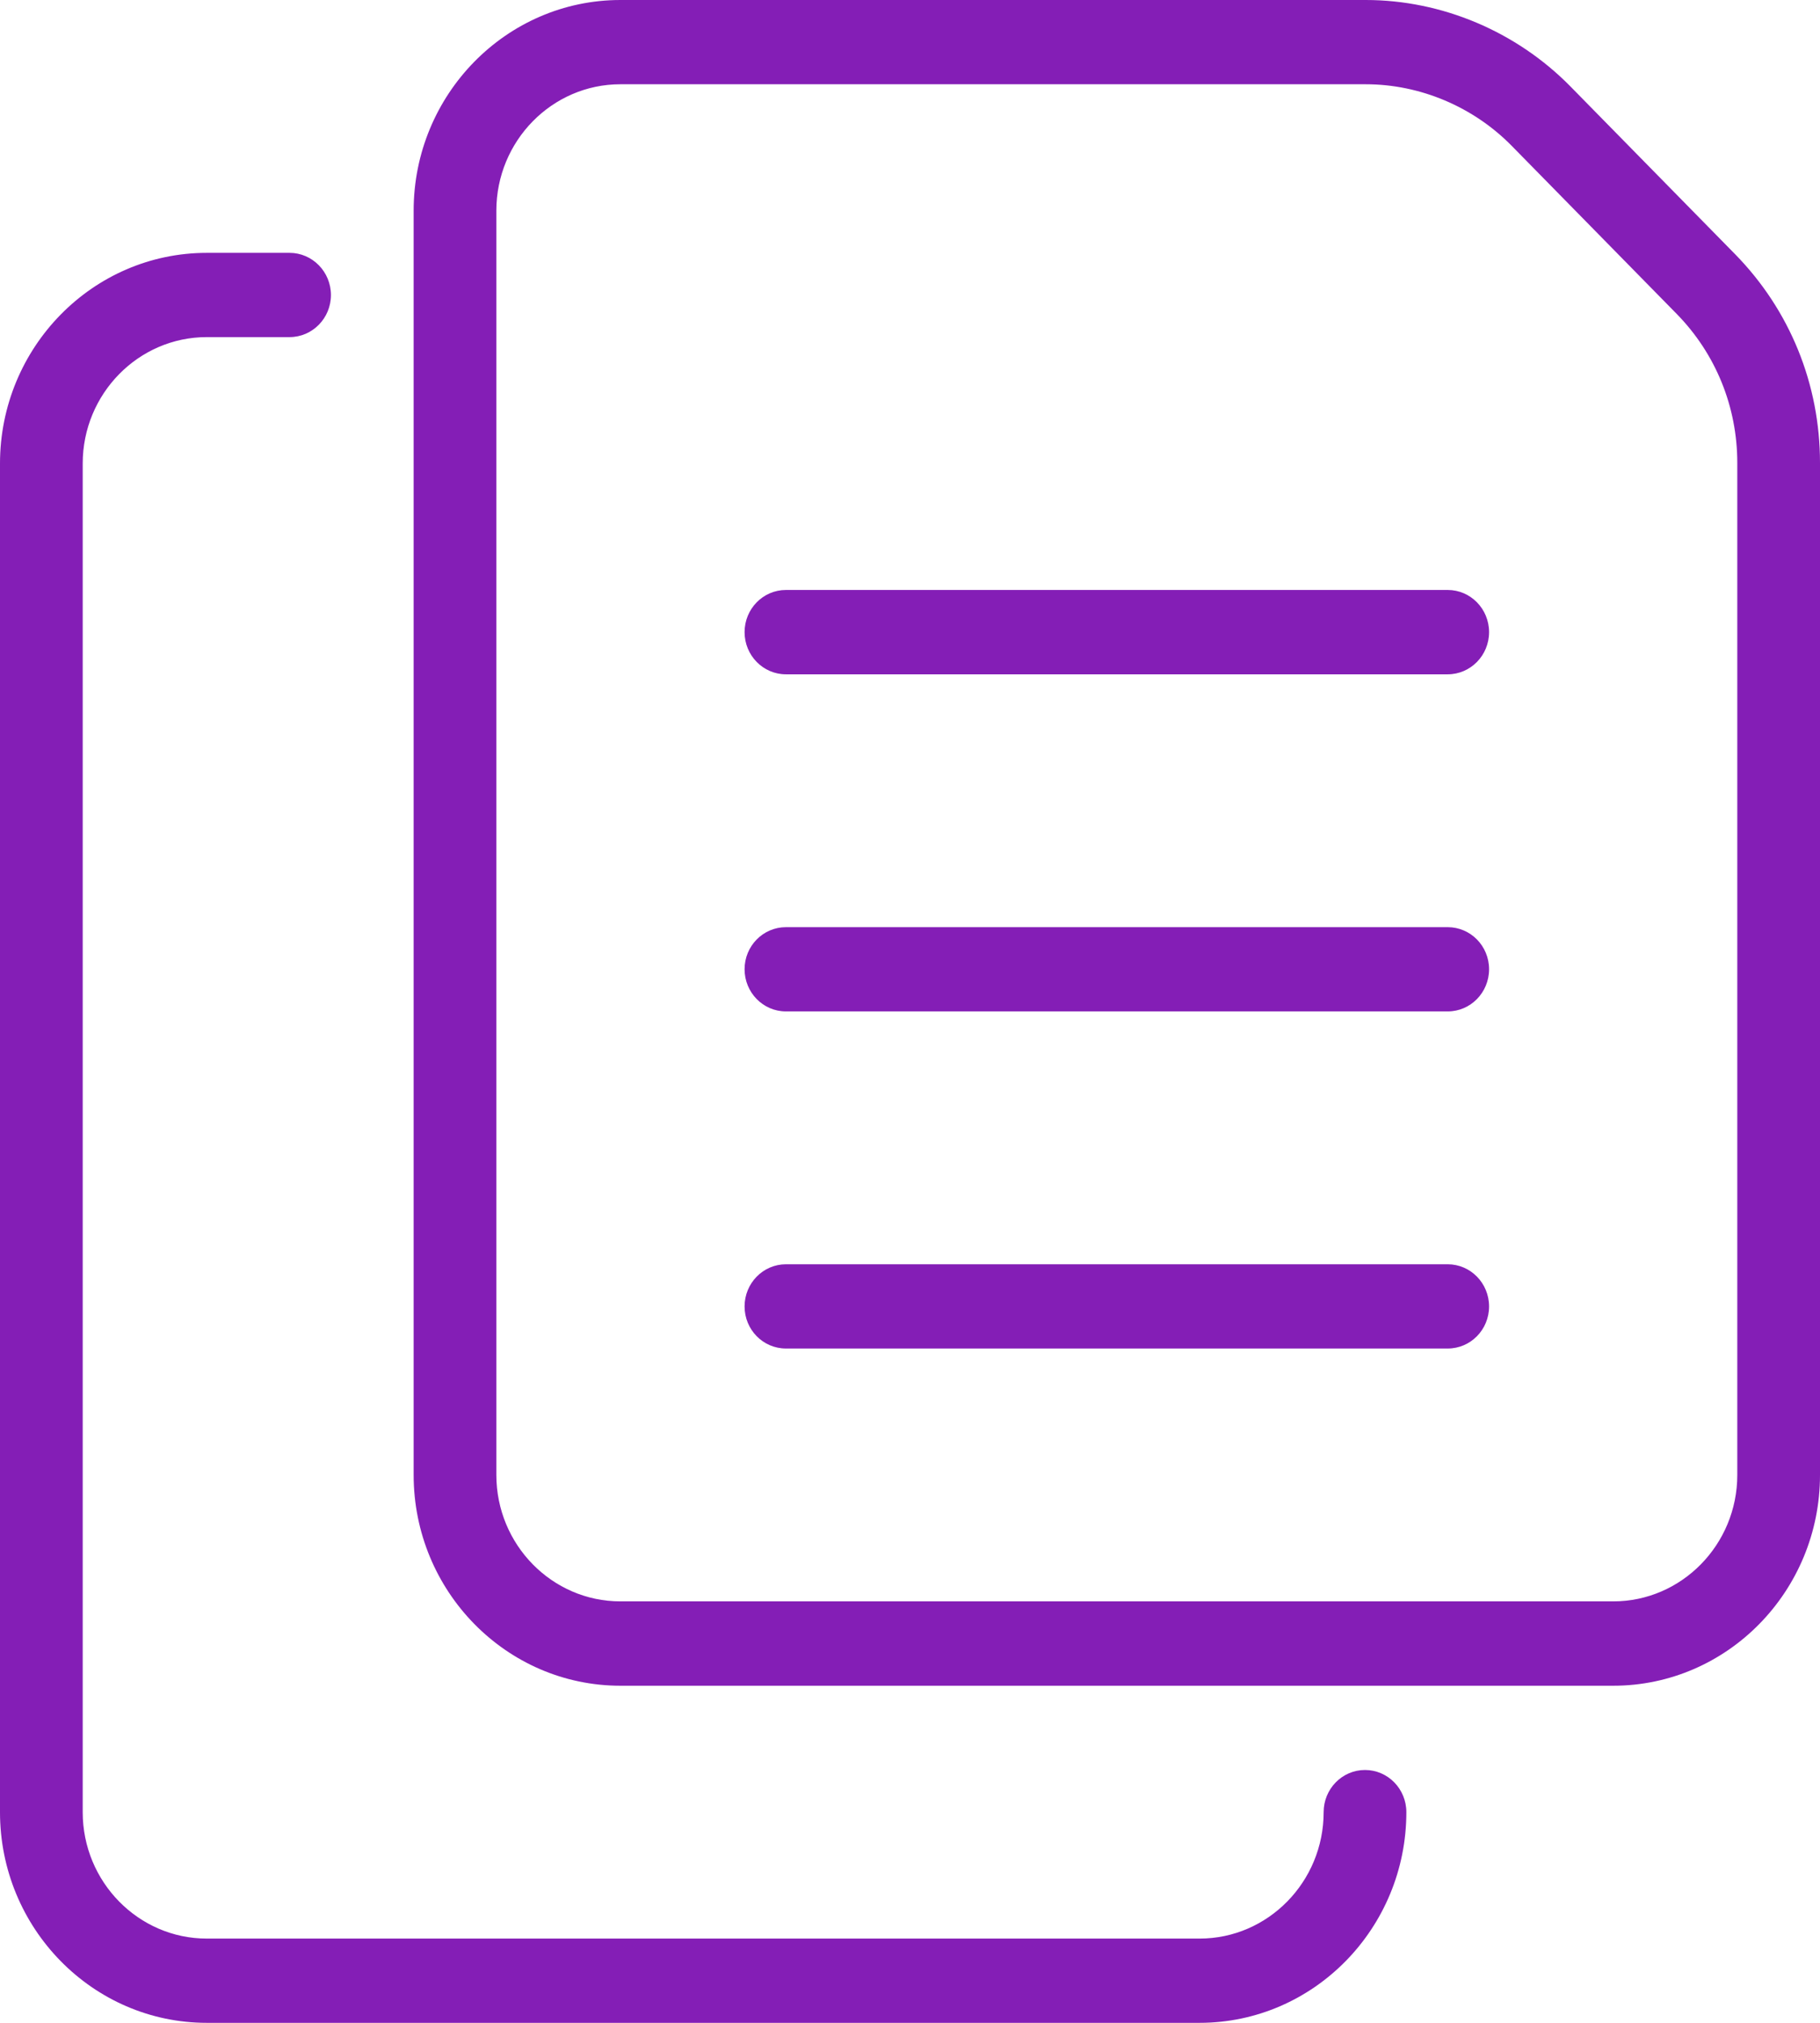 <svg xmlns="http://www.w3.org/2000/svg" xmlns:xlink="http://www.w3.org/1999/xlink" preserveAspectRatio="xMidYMid" width="18" height="20" viewBox="0 0 18 20">
  <defs>
    <style>
      .cls-1 {
        fill: #841eb6;
        fill-rule: evenodd;
      }
    </style>
  </defs>
  <path d="M15.955,16.667 L6.136,16.667 C5.008,16.667 4.091,15.732 4.091,14.583 L4.091,2.083 C4.091,0.935 5.008,-0.000 6.136,-0.000 L13.507,-0.000 C14.261,-0.000 14.998,0.312 15.531,0.854 L17.161,2.514 C17.702,3.066 18.000,3.798 18.000,4.577 L18.000,14.583 C18.000,15.732 17.083,16.667 15.955,16.667 ZM17.182,4.577 C17.182,4.022 16.969,3.498 16.583,3.104 L14.953,1.444 C14.573,1.056 14.045,0.833 13.507,0.833 L6.136,0.833 C5.460,0.833 4.909,1.394 4.909,2.083 L4.909,14.583 C4.909,15.272 5.460,15.833 6.136,15.833 L15.955,15.833 C16.631,15.833 17.182,15.272 17.182,14.583 L17.182,4.577 ZM14.318,13.333 L7.773,13.333 C7.547,13.333 7.364,13.147 7.364,12.917 C7.364,12.687 7.547,12.500 7.773,12.500 L14.318,12.500 C14.544,12.500 14.727,12.687 14.727,12.917 C14.727,13.147 14.544,13.333 14.318,13.333 ZM14.318,10.000 L7.773,10.000 C7.547,10.000 7.364,9.813 7.364,9.583 C7.364,9.353 7.547,9.167 7.773,9.167 L14.318,9.167 C14.544,9.167 14.727,9.353 14.727,9.583 C14.727,9.813 14.544,10.000 14.318,10.000 ZM14.318,6.667 L7.773,6.667 C7.547,6.667 7.364,6.480 7.364,6.250 C7.364,6.020 7.547,5.833 7.773,5.833 L14.318,5.833 C14.544,5.833 14.727,6.020 14.727,6.250 C14.727,6.480 14.544,6.667 14.318,6.667 ZM2.864,3.333 L2.045,3.333 C1.369,3.333 0.818,3.894 0.818,4.583 L0.818,17.917 C0.818,18.606 1.369,19.167 2.045,19.167 L11.864,19.167 C12.540,19.167 13.091,18.606 13.091,17.917 C13.091,17.687 13.274,17.500 13.500,17.500 C13.726,17.500 13.909,17.687 13.909,17.917 C13.909,19.065 12.992,20.000 11.864,20.000 L2.045,20.000 C0.917,20.000 -0.000,19.065 -0.000,17.917 L-0.000,4.583 C-0.000,3.435 0.917,2.500 2.045,2.500 L2.864,2.500 C3.089,2.500 3.273,2.687 3.273,2.917 C3.273,3.147 3.089,3.333 2.864,3.333 Z" class="cls-1"/>
</svg>
